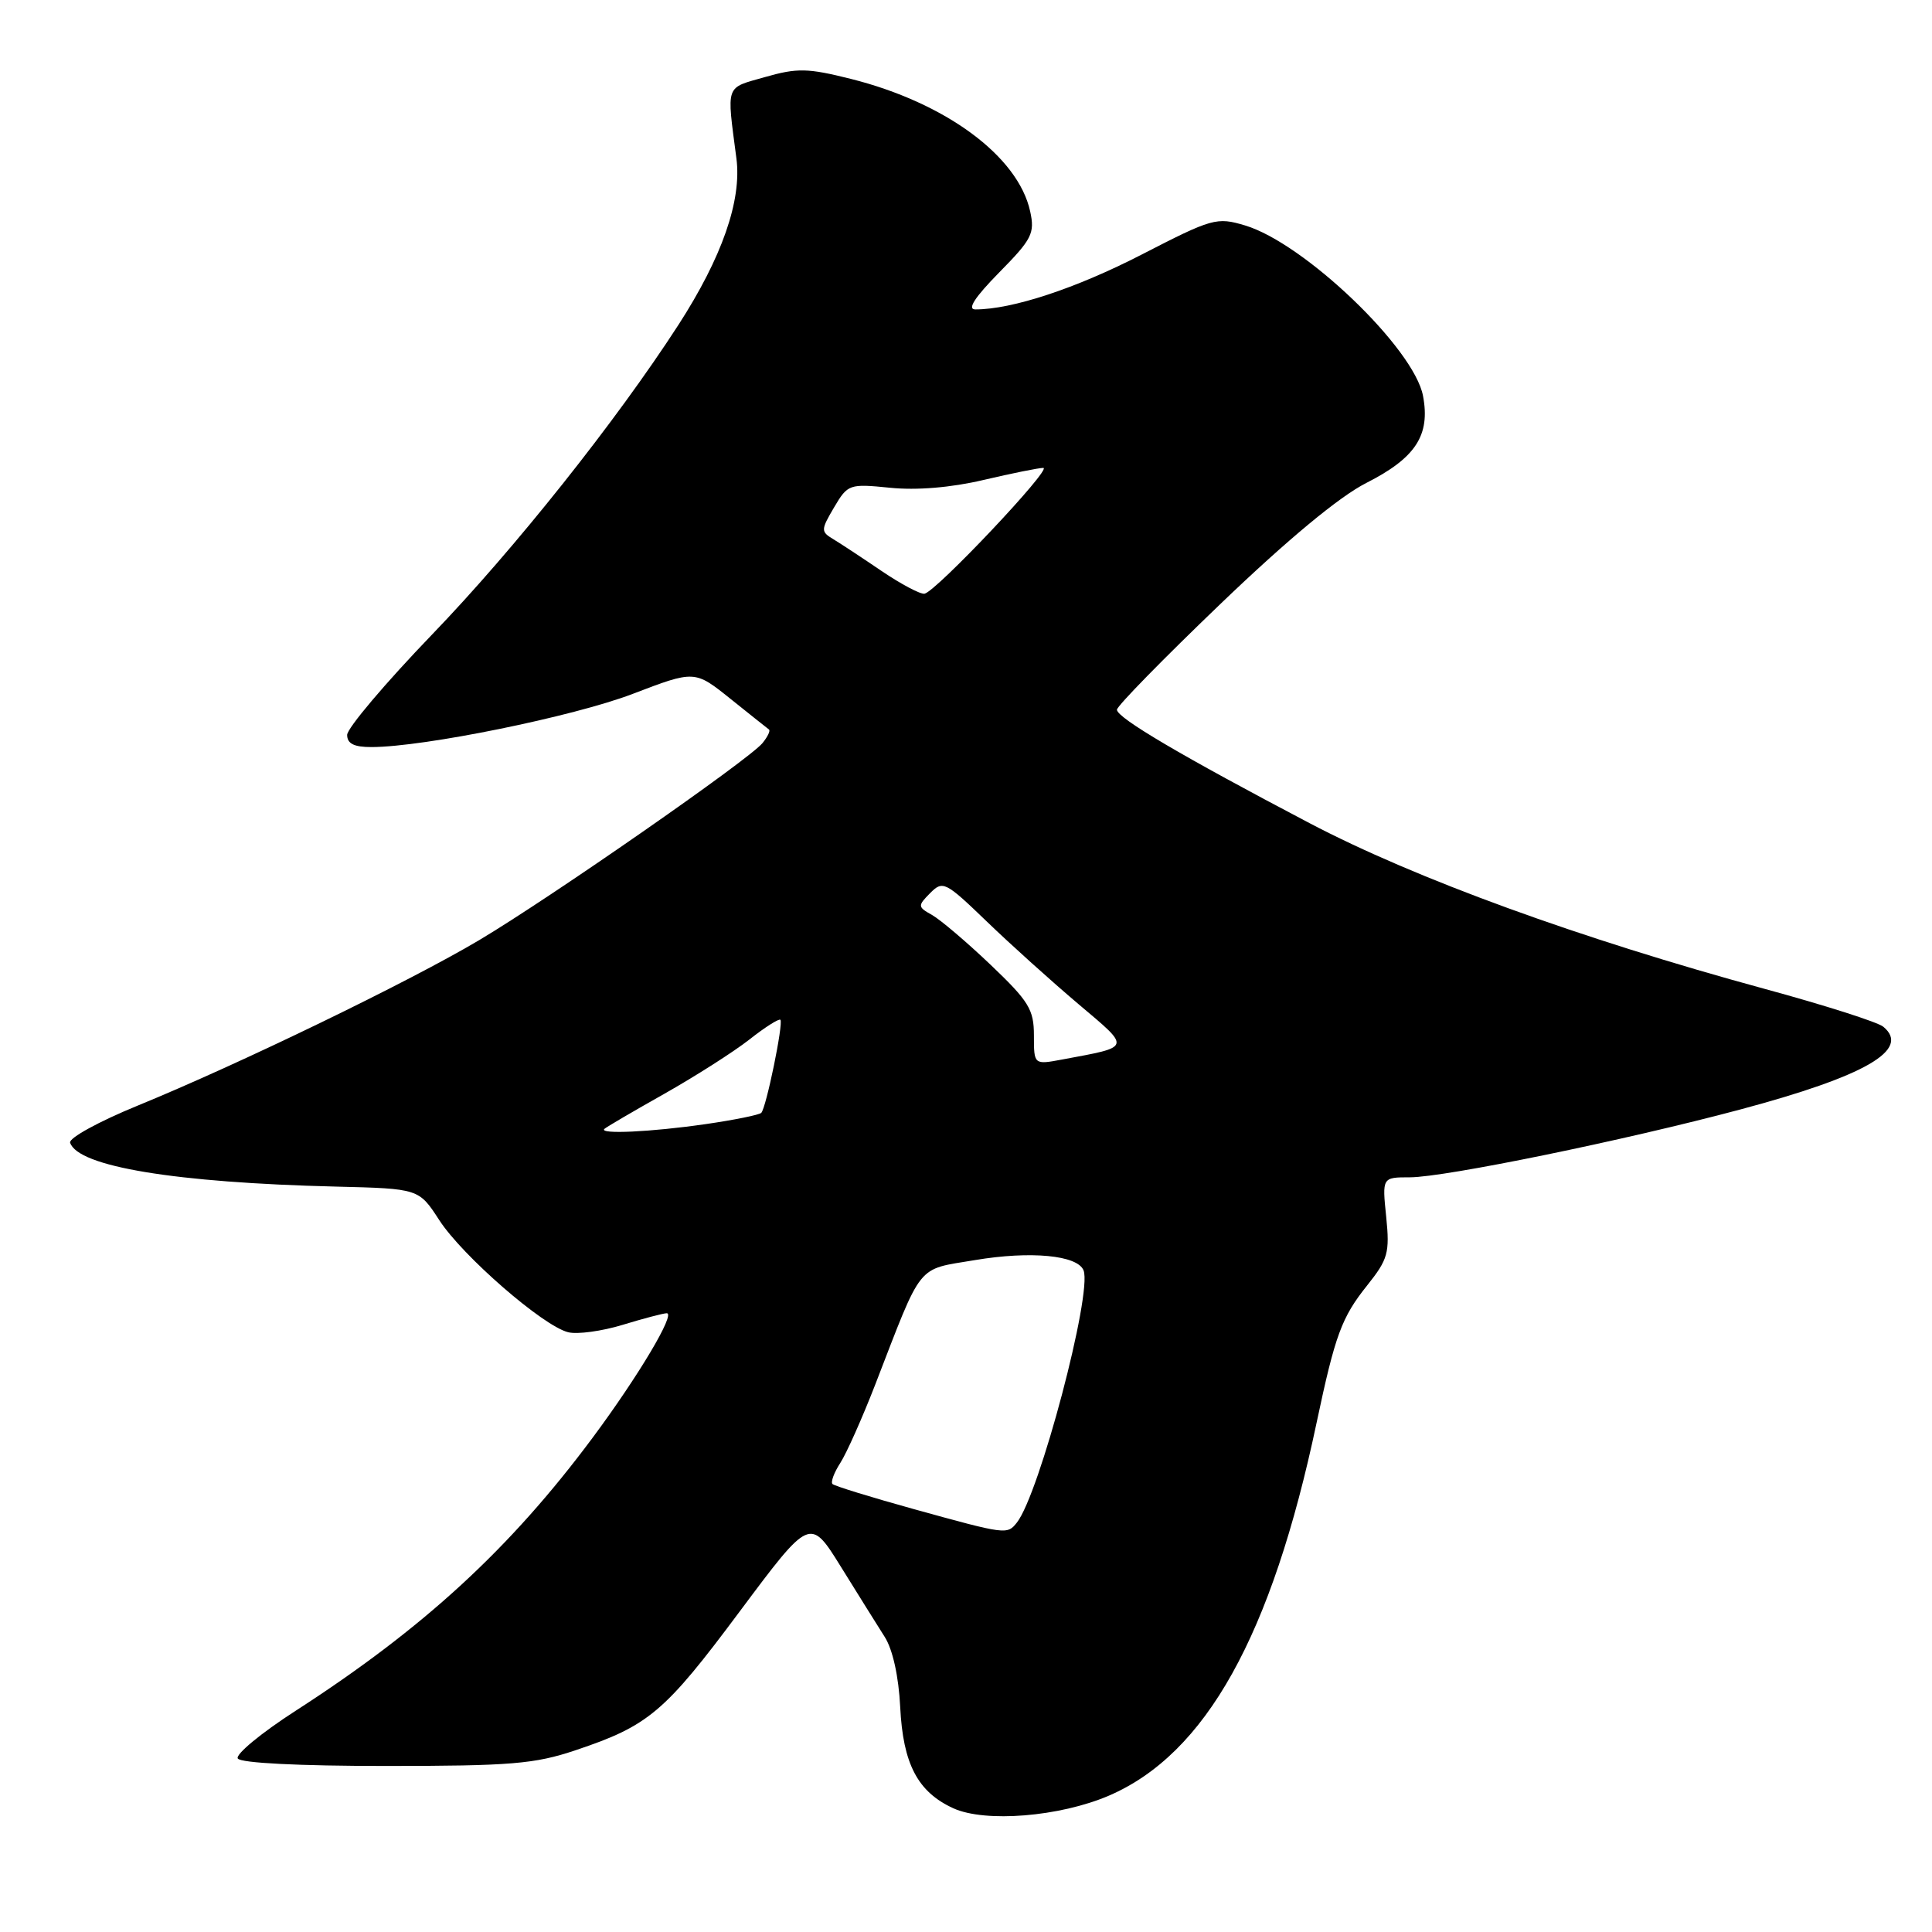 <?xml version="1.0" encoding="UTF-8" standalone="no"?>
<!DOCTYPE svg PUBLIC "-//W3C//DTD SVG 1.1//EN" "http://www.w3.org/Graphics/SVG/1.1/DTD/svg11.dtd" >
<svg xmlns="http://www.w3.org/2000/svg" xmlns:xlink="http://www.w3.org/1999/xlink" version="1.1" viewBox="0 0 256 256">
 <g >
 <path fill="currentColor"
d=" M 146.92 237.94 C 159.78 232.41 168.50 216.75 174.46 188.50 C 176.92 176.88 177.77 174.56 181.16 170.32 C 183.92 166.86 184.16 166.00 183.68 161.25 C 183.14 156.00 183.14 156.00 186.82 156.00 C 191.47 155.99 215.23 151.12 230.57 147.02 C 247.17 142.59 253.23 139.09 249.55 136.05 C 248.83 135.44 241.76 133.19 233.86 131.04 C 209.33 124.36 187.52 116.42 173.50 109.06 C 156.63 100.20 148.00 95.12 148.00 94.04 C 148.00 93.56 154.19 87.24 161.75 79.99 C 170.66 71.45 177.45 65.82 181.03 64.00 C 187.58 60.68 189.54 57.68 188.56 52.47 C 187.38 46.16 172.82 32.22 164.97 29.87 C 161.22 28.75 160.64 28.91 151.28 33.73 C 142.58 38.21 134.12 41.00 129.24 41.00 C 128.12 41.00 129.15 39.41 132.39 36.11 C 136.75 31.69 137.14 30.91 136.50 28.00 C 134.90 20.69 125.29 13.60 112.73 10.45 C 107.03 9.02 105.64 8.99 101.37 10.21 C 96.04 11.73 96.28 11.03 97.58 21.00 C 98.30 26.57 95.67 34.10 89.90 43.04 C 81.63 55.83 68.16 72.76 57.25 84.08 C 51.06 90.51 46.00 96.49 46.00 97.38 C 46.00 98.54 46.92 99.00 49.25 98.99 C 56.16 98.98 75.97 94.95 83.82 91.95 C 92.05 88.80 92.05 88.80 96.78 92.59 C 99.37 94.67 101.68 96.50 101.89 96.66 C 102.11 96.82 101.71 97.64 101.02 98.48 C 99.17 100.71 72.86 119.00 63.50 124.57 C 54.27 130.06 31.71 140.99 18.22 146.51 C 13.11 148.60 9.10 150.80 9.29 151.41 C 10.32 154.58 23.20 156.71 44.50 157.23 C 55.50 157.50 55.50 157.50 58.21 161.68 C 61.28 166.42 71.96 175.71 75.29 176.53 C 76.51 176.83 79.75 176.39 82.50 175.55 C 85.25 174.71 87.88 174.02 88.35 174.01 C 89.56 174.00 84.58 182.36 78.53 190.50 C 67.59 205.21 56.14 215.74 39.20 226.67 C 34.63 229.61 31.17 232.47 31.51 233.01 C 31.87 233.61 39.66 234.00 51.09 234.00 C 67.67 234.00 70.85 233.74 76.28 231.91 C 85.95 228.67 88.06 226.89 98.02 213.52 C 107.34 201.03 107.34 201.03 111.42 207.60 C 113.66 211.22 116.28 215.40 117.23 216.90 C 118.29 218.56 119.08 222.15 119.28 226.17 C 119.65 233.74 121.60 237.45 126.33 239.61 C 130.56 241.53 140.42 240.73 146.92 237.94 Z  M 121.14 199.98 C 115.44 198.40 110.57 196.90 110.31 196.64 C 110.05 196.38 110.52 195.12 111.35 193.84 C 112.18 192.55 114.25 187.90 115.96 183.50 C 122.31 167.09 121.35 168.29 129.18 166.97 C 136.56 165.73 142.80 166.32 143.58 168.34 C 144.75 171.39 137.72 197.99 134.74 201.75 C 133.46 203.37 133.32 203.35 121.14 199.98 Z  M 80.08 149.59 C 80.31 149.36 83.88 147.27 88.00 144.95 C 92.12 142.62 97.21 139.38 99.30 137.74 C 101.38 136.10 103.23 134.93 103.41 135.13 C 103.82 135.62 101.52 146.82 100.87 147.46 C 100.60 147.73 97.26 148.41 93.44 148.96 C 86.30 149.99 79.35 150.32 80.08 149.59 Z  M 137.00 137.20 C 137.00 133.76 136.33 132.67 131.25 127.83 C 128.09 124.82 124.60 121.86 123.50 121.24 C 121.59 120.17 121.58 120.03 123.25 118.34 C 124.93 116.65 125.26 116.81 130.75 122.10 C 133.91 125.15 139.37 130.06 142.88 133.03 C 149.92 138.98 150.01 138.66 140.75 140.39 C 137.00 141.09 137.00 141.09 137.00 137.20 Z  M 116.83 75.67 C 114.26 73.92 111.37 72.02 110.41 71.44 C 108.75 70.44 108.76 70.22 110.52 67.23 C 112.34 64.15 112.53 64.09 117.94 64.63 C 121.45 64.99 126.02 64.61 130.31 63.60 C 134.06 62.72 137.62 62.00 138.24 62.00 C 139.51 62.00 124.01 78.41 122.50 78.67 C 121.95 78.76 119.40 77.41 116.83 75.67 Z "/>
</g>
</svg>